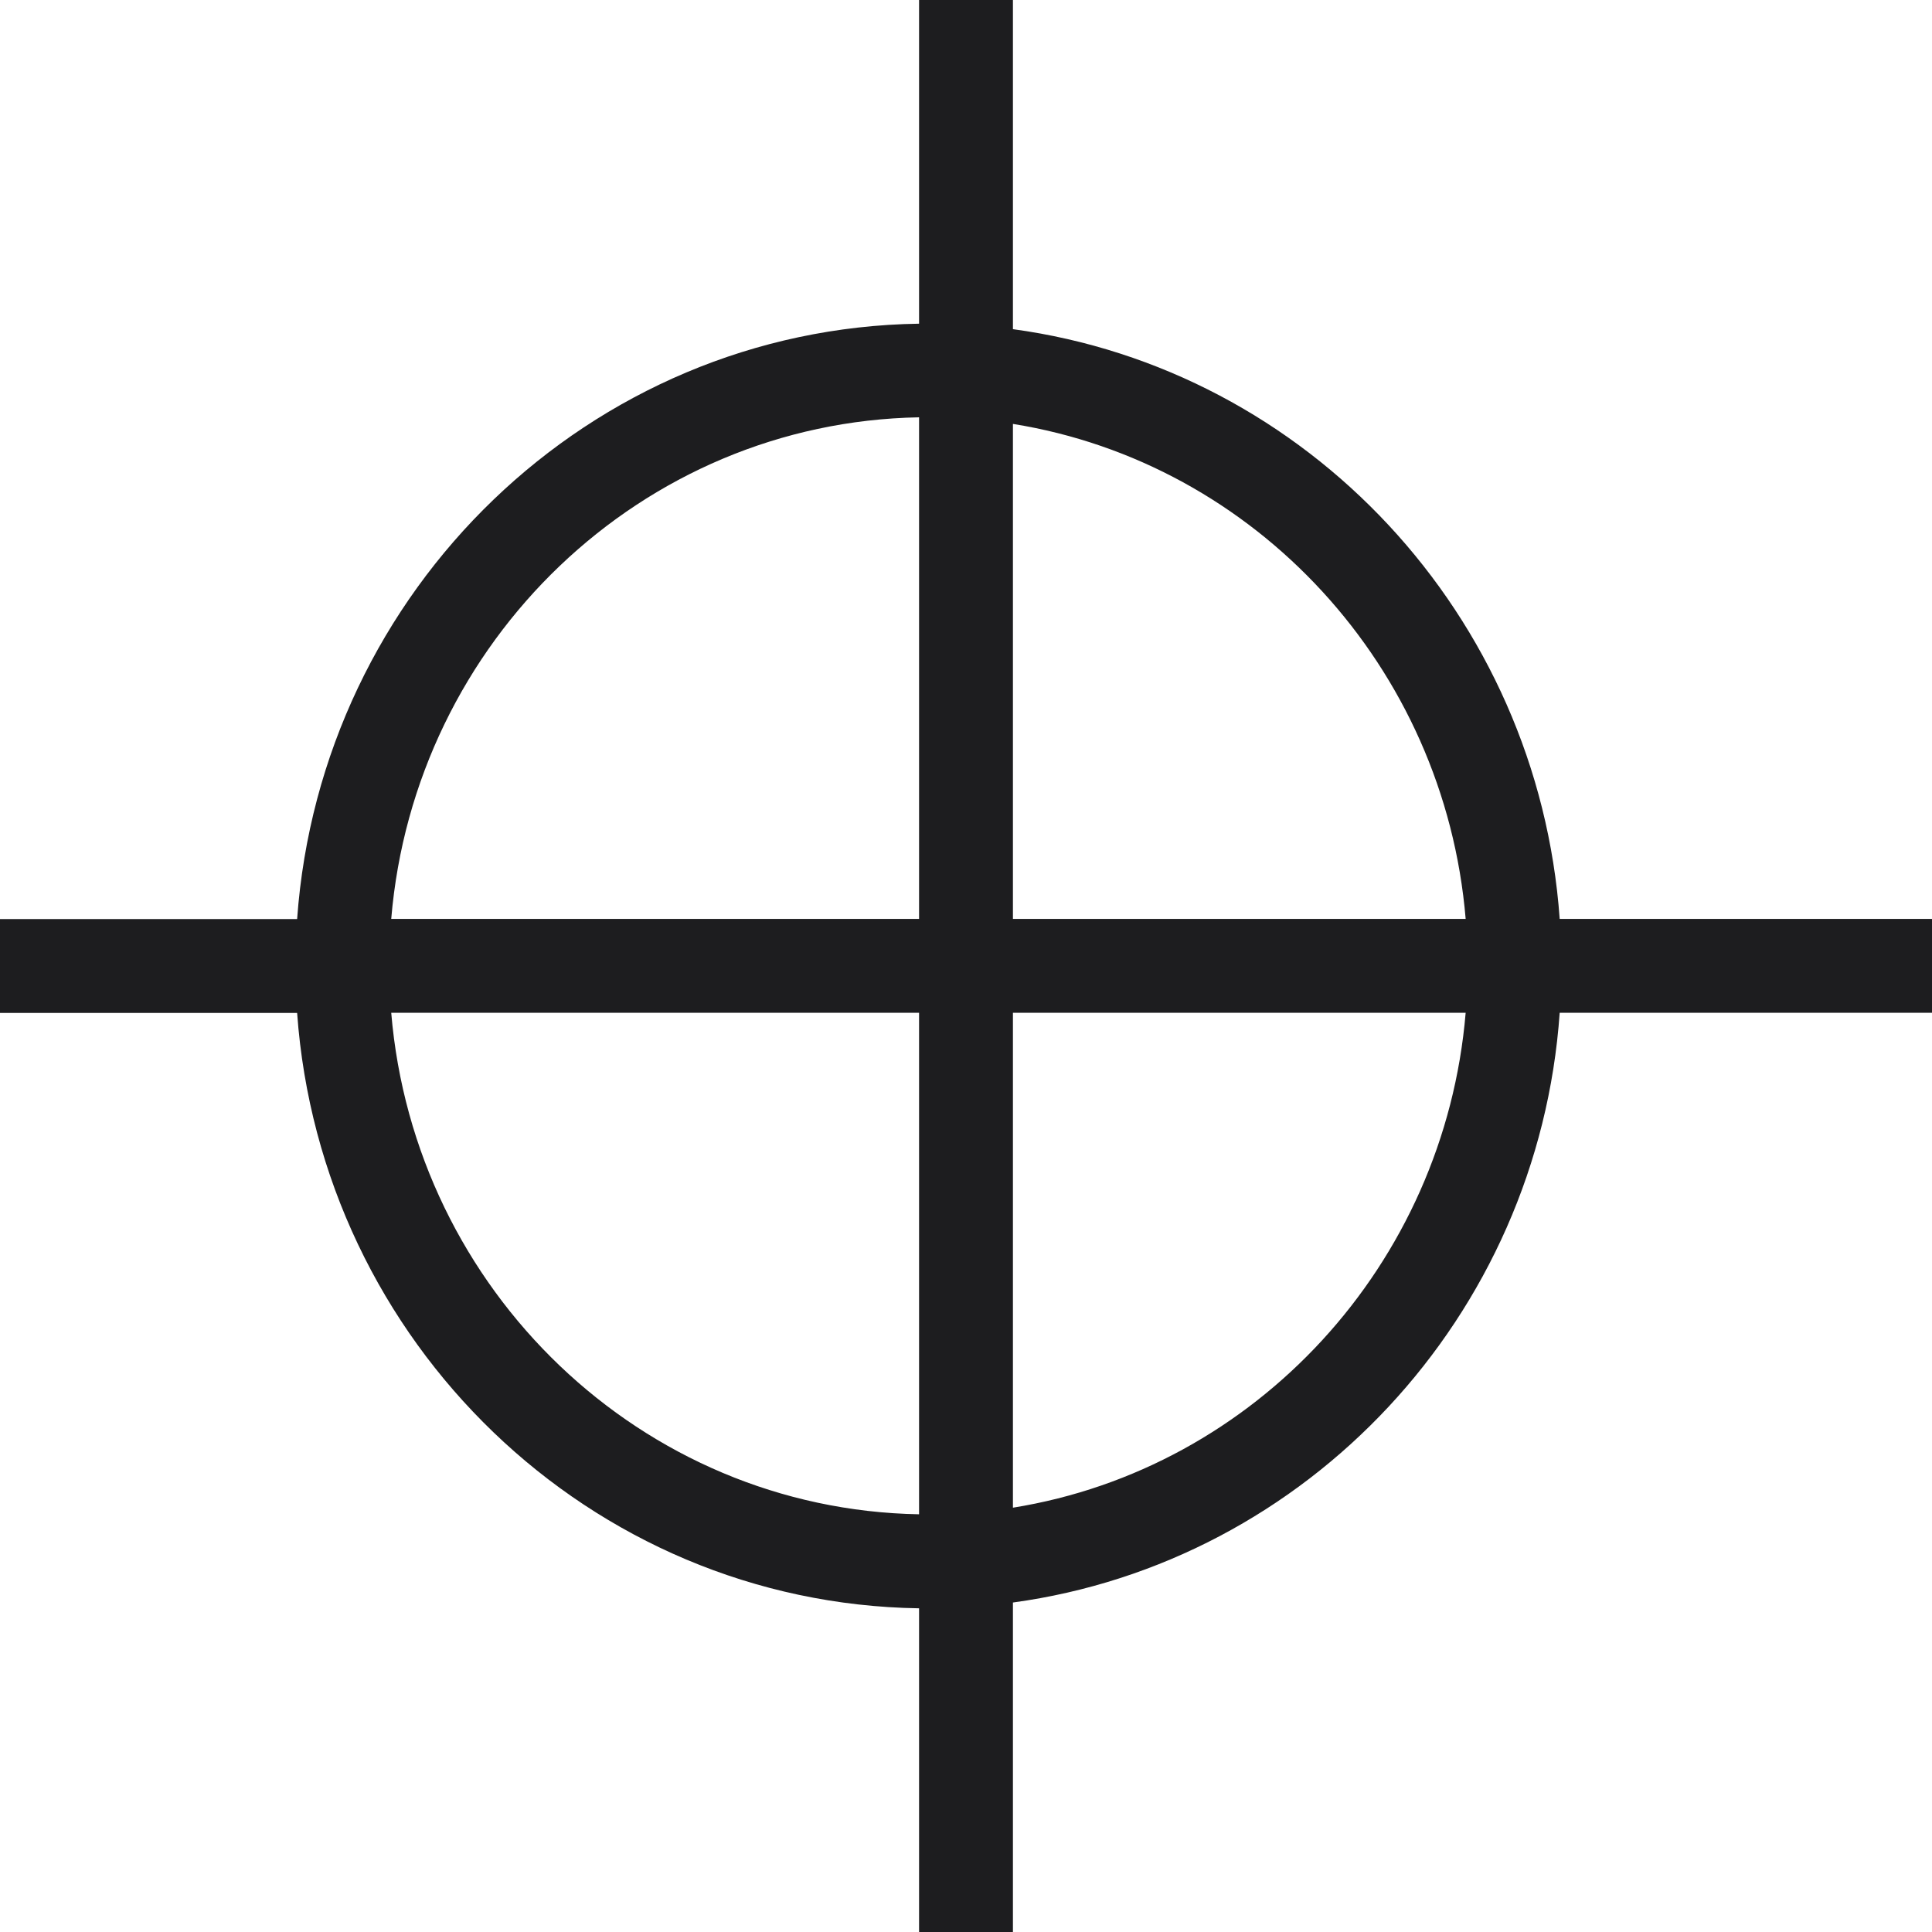 <svg width="24" height="24" viewBox="0 0 24 24" fill="none" xmlns="http://www.w3.org/2000/svg">
<path d="M24 11.415H19.375C19.106 7.64 16.239 4.586 12.583 4.089V0H11.417V4.021C7.326 4.082 3.984 7.326 3.691 11.417H0V12.583H3.691C3.984 16.674 7.326 19.918 11.417 19.979V24H12.583V19.907C16.239 19.409 19.112 16.356 19.375 12.581H24V11.415ZM18.207 11.415H12.583V5.266C15.595 5.75 17.945 8.283 18.207 11.415ZM11.417 5.184V11.415H4.86C5.148 7.967 7.969 5.246 11.417 5.184ZM4.86 12.581H11.417V18.811C7.969 18.75 5.148 16.028 4.86 12.581ZM12.583 18.729V12.581H18.207C17.945 15.711 15.595 18.245 12.583 18.729Z" fill="#1D1D1F"/>
</svg>
